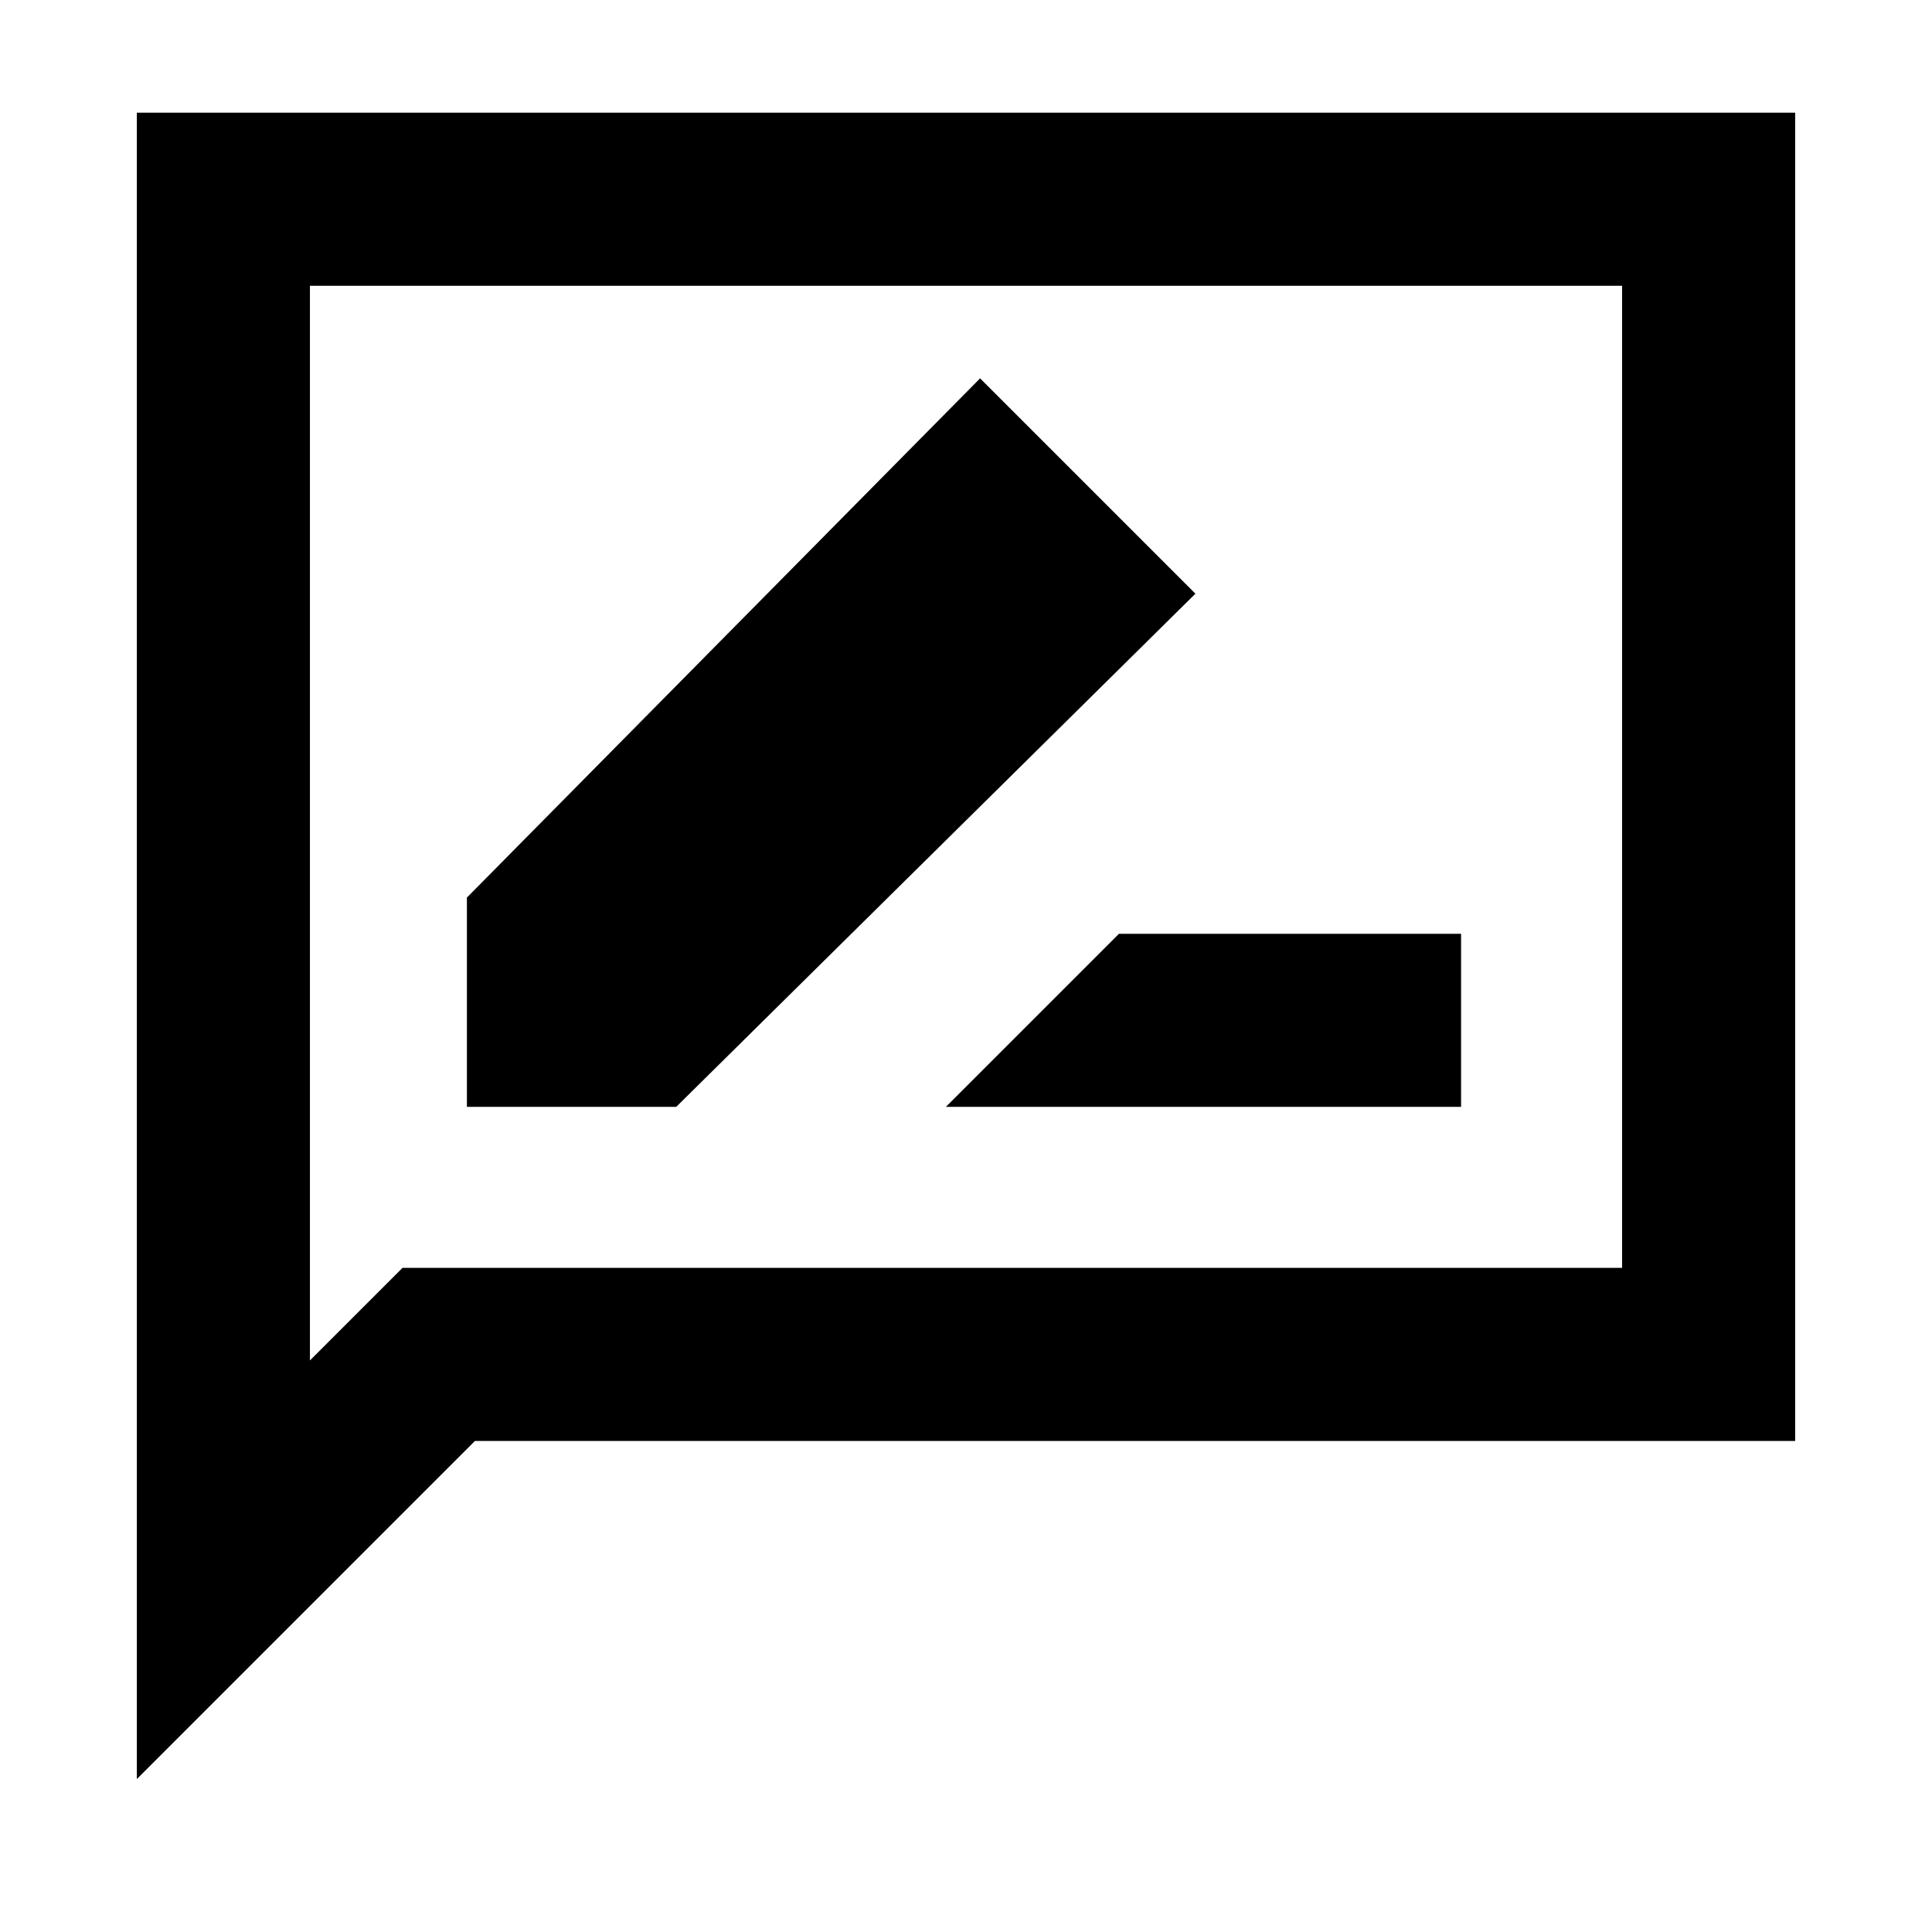 <svg xmlns="http://www.w3.org/2000/svg" height="24" width="24"><path d="M11.75 13.75H18.15V11.6H13.9ZM5.8 13.75H8.4L14.85 7.375L12.175 4.7L5.8 11.15ZM1.7 22.1V1.4H22.3V17.9H5.9ZM3.85 16.9 5 15.75H20.15V3.55H3.85ZM3.85 16.9V3.55V15.75Z"/></svg>